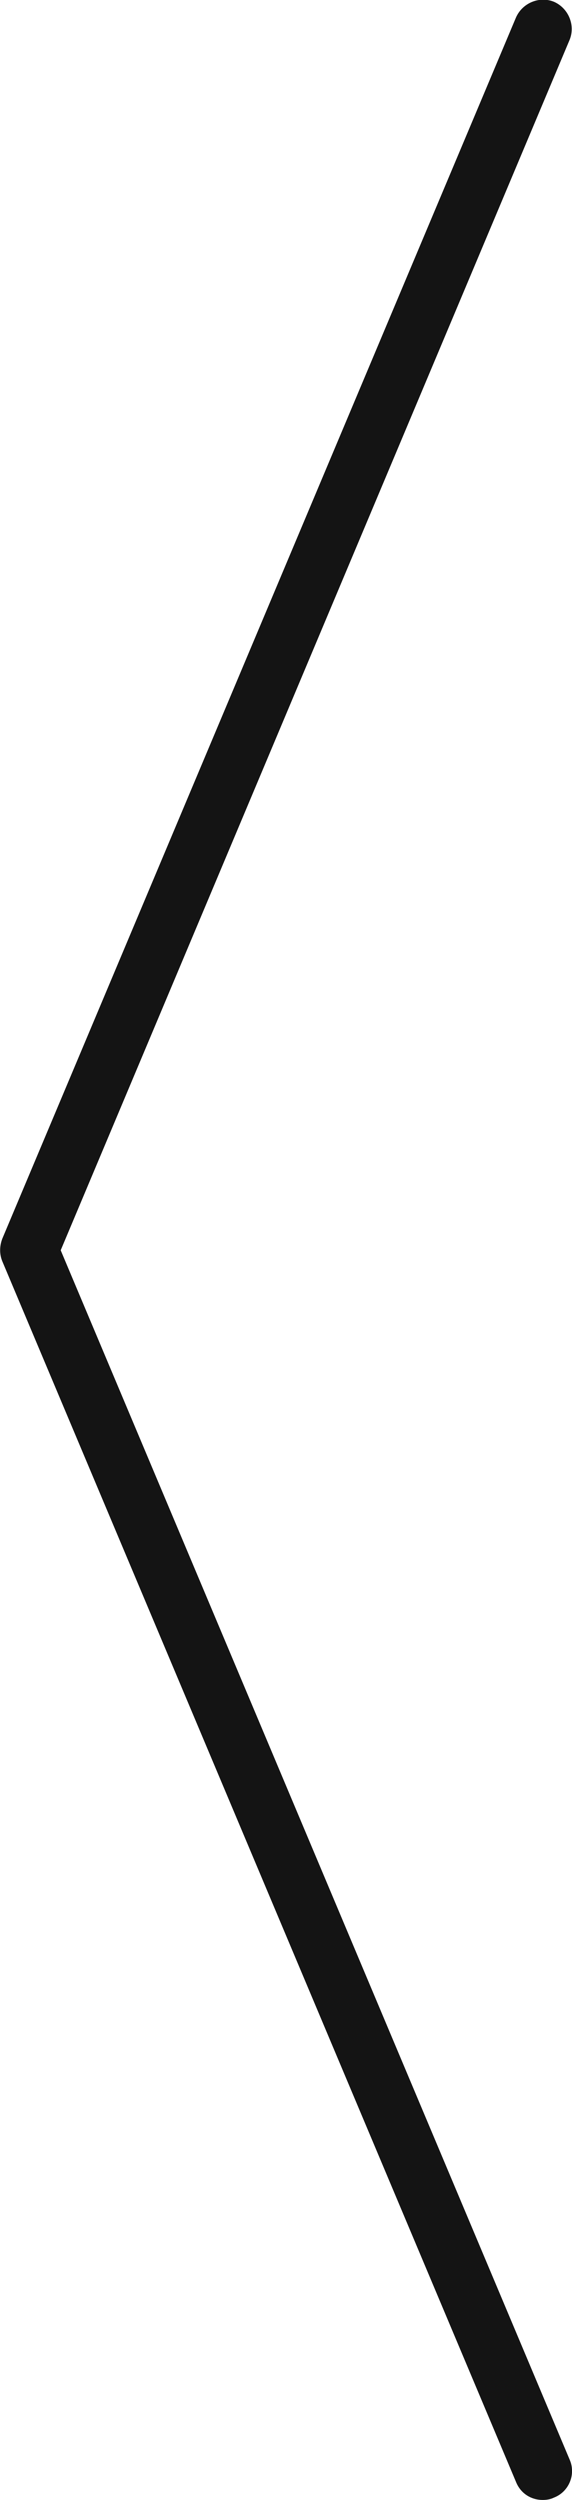 <?xml version="1.0" encoding="utf-8"?>
<!-- Generator: Adobe Illustrator 22.0.0, SVG Export Plug-In . SVG Version: 6.00 Build 0)  -->
<svg version="1.1" id="Capa_1" xmlns="http://www.w3.org/2000/svg" xmlns:xlink="http://www.w3.org/1999/xlink" x="0px" y="0px"
	 viewBox="0 0 98 427.9" style="enable-background:new 0 0 98 427.9;" xml:space="preserve">
<style type="text/css">
	.st0{fill:#141414;}
</style>
<path class="st0" d="M93,427.9c-2,0-3.8-1.1-4.6-3.1l-88-208.9c-0.5-1.2-0.5-2.6,0-3.9l88-209c1.1-2.5,4-3.7,6.5-2.7
	c2.5,1.1,3.7,4,2.7,6.5L10.4,214l87.2,207c1.1,2.5-0.1,5.5-2.7,6.5C94.3,427.8,93.6,427.9,93,427.9z"/>
</svg>
